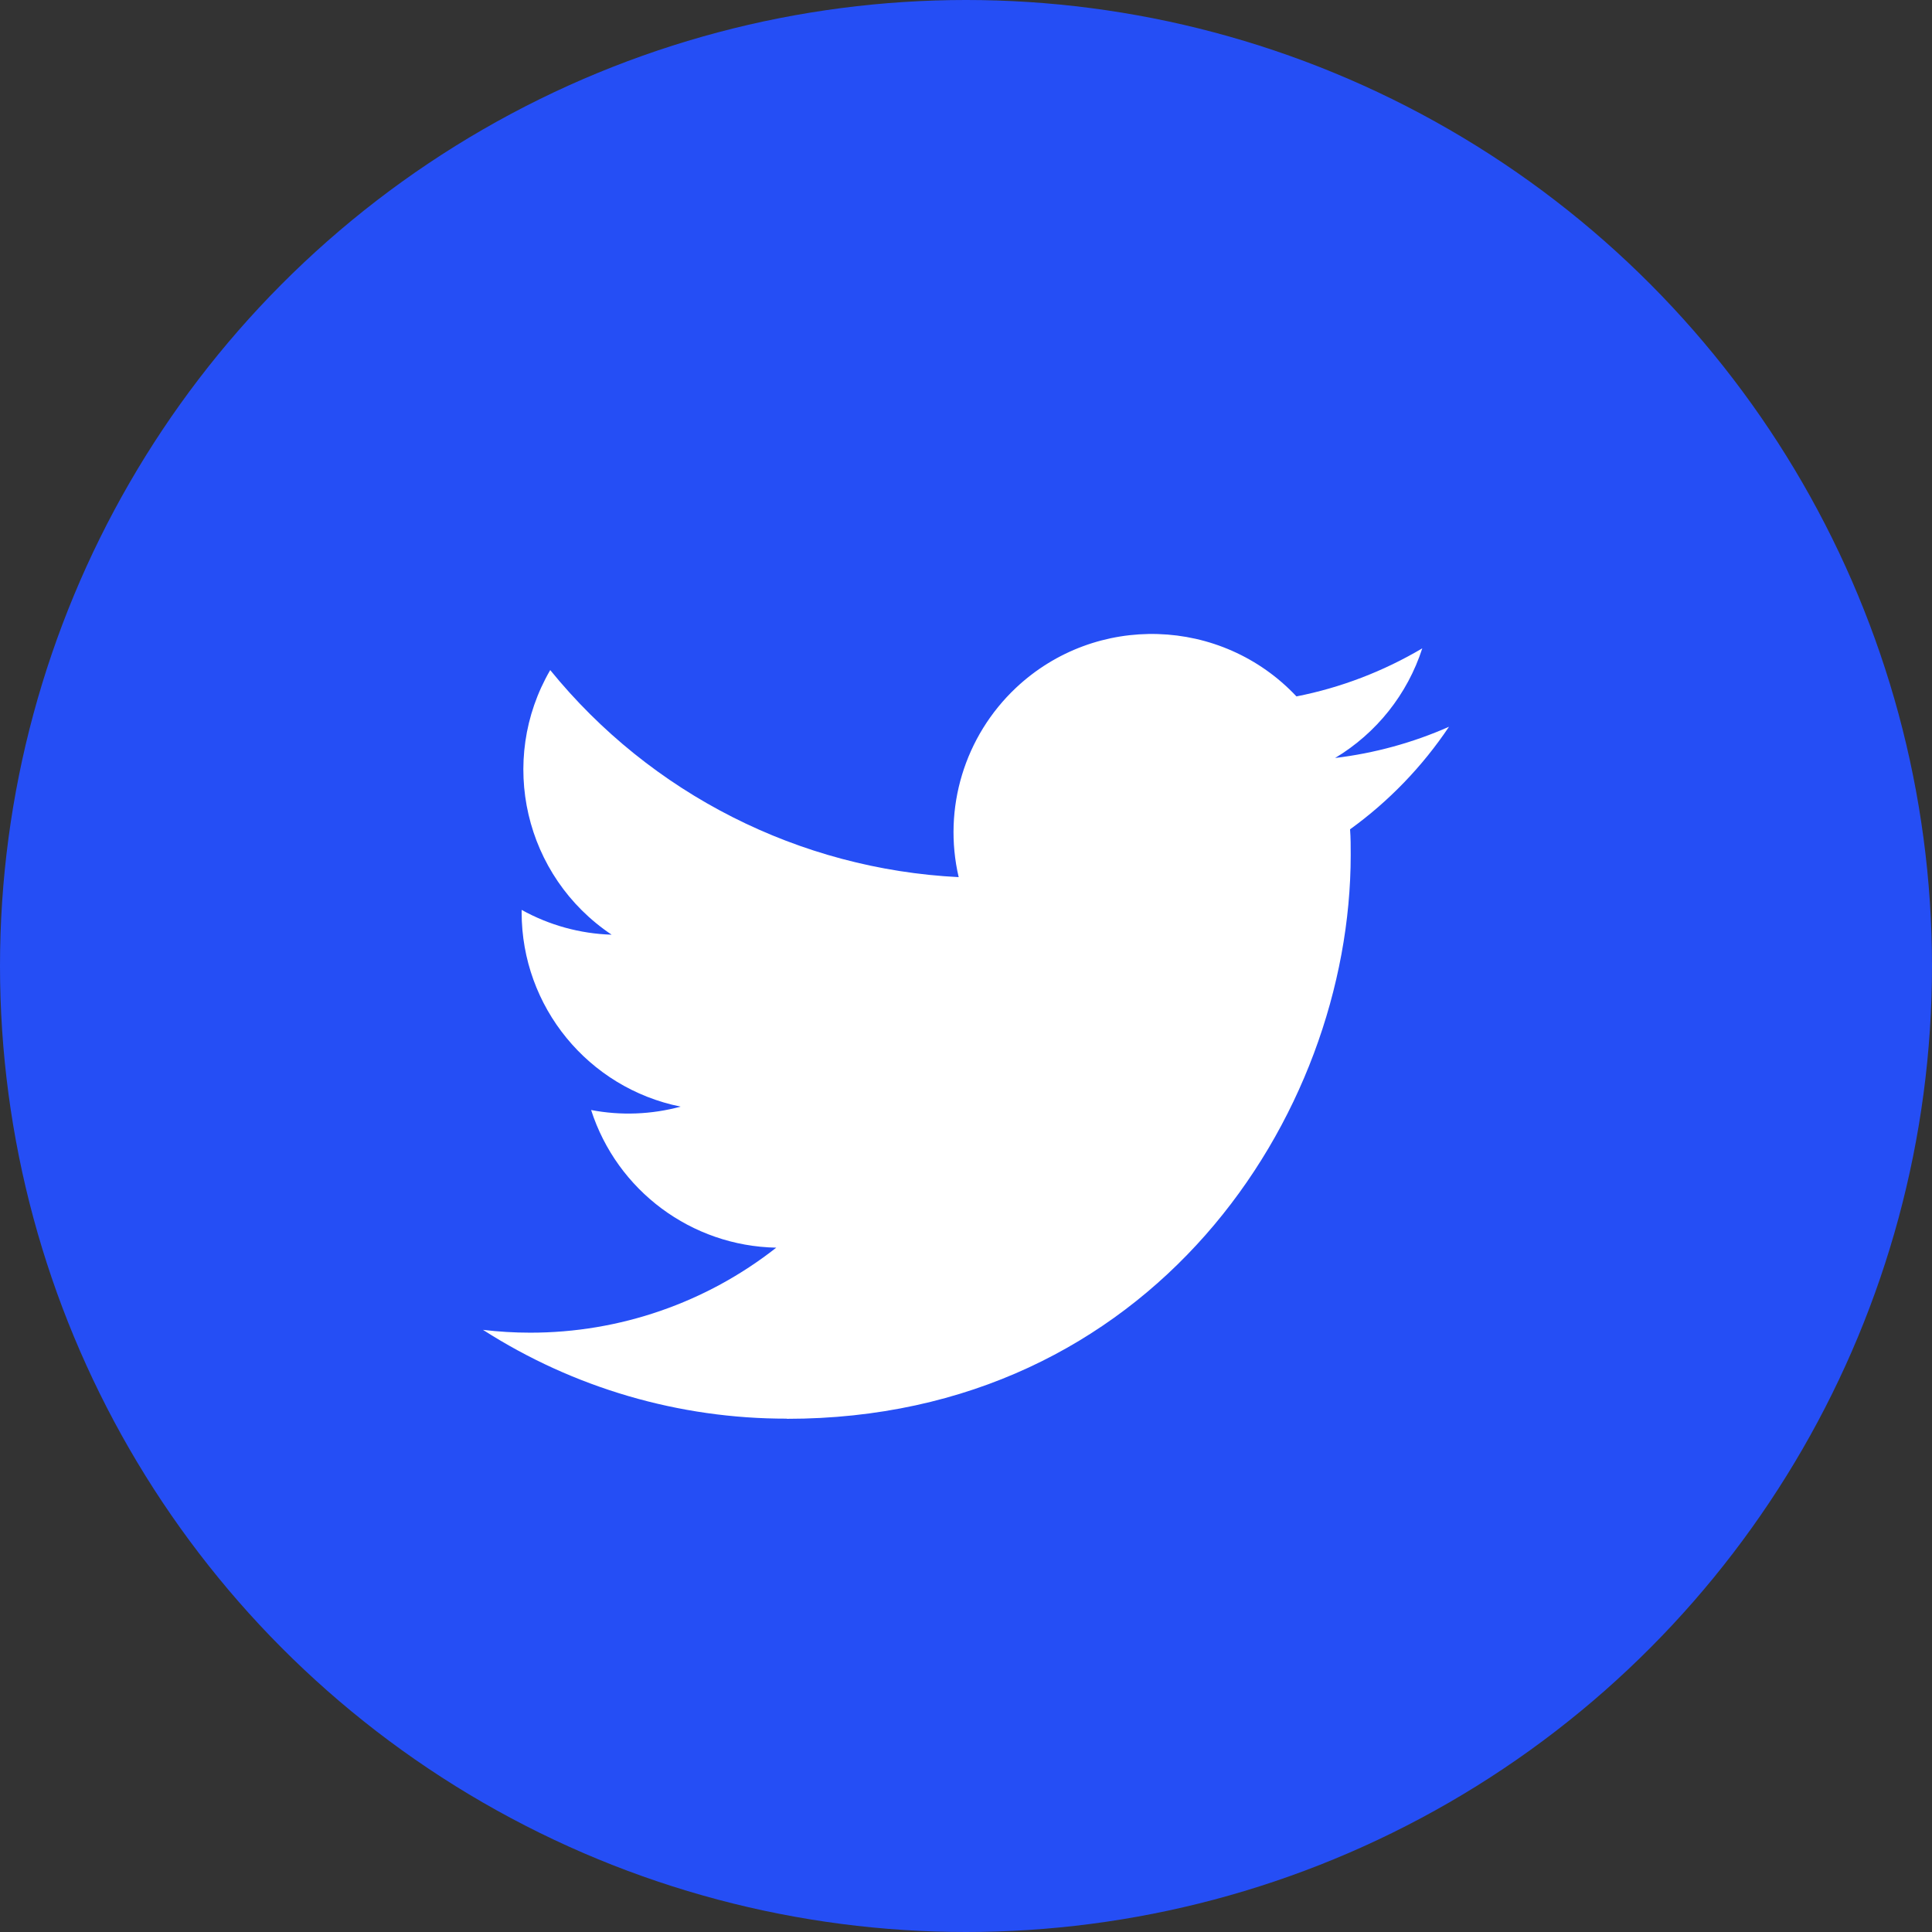 <svg width="24" height="24" viewBox="0 0 24 24" fill="none" xmlns="http://www.w3.org/2000/svg">
<rect x="0" y="0" width="24" height="24" fill="#333333" stroke="none"/>
<circle cx="12" cy="12" r="12" fill="#254EF5"/>
<g clip-path="url(#clip0_202_2017)">
<path d="M16.771 10.302C16.779 10.408 16.779 10.514 16.779 10.62C16.779 13.873 14.302 17.625 9.774 17.625V17.623C8.436 17.625 7.126 17.242 6 16.52C6.194 16.543 6.39 16.555 6.586 16.555C7.695 16.556 8.772 16.184 9.643 15.499C8.59 15.479 7.666 14.792 7.343 13.789C7.713 13.86 8.092 13.845 8.455 13.747C7.306 13.515 6.48 12.505 6.48 11.334C6.48 11.323 6.48 11.312 6.48 11.303C6.822 11.493 7.205 11.599 7.598 11.611C6.516 10.888 6.181 9.449 6.835 8.324C8.085 9.862 9.93 10.797 11.909 10.896C11.71 10.041 11.982 9.146 12.621 8.544C13.613 7.612 15.172 7.66 16.105 8.651C16.656 8.543 17.184 8.34 17.668 8.054C17.484 8.624 17.099 9.108 16.585 9.416C17.074 9.357 17.55 9.227 18 9.028C17.669 9.522 17.253 9.954 16.771 10.302Z" fill="white"/>
</g>
<defs>
<clipPath id="clip0_202_2017">
<rect width="12" height="12" fill="white" transform="translate(6 6.75)"/>
</clipPath>
</defs>
</svg>
